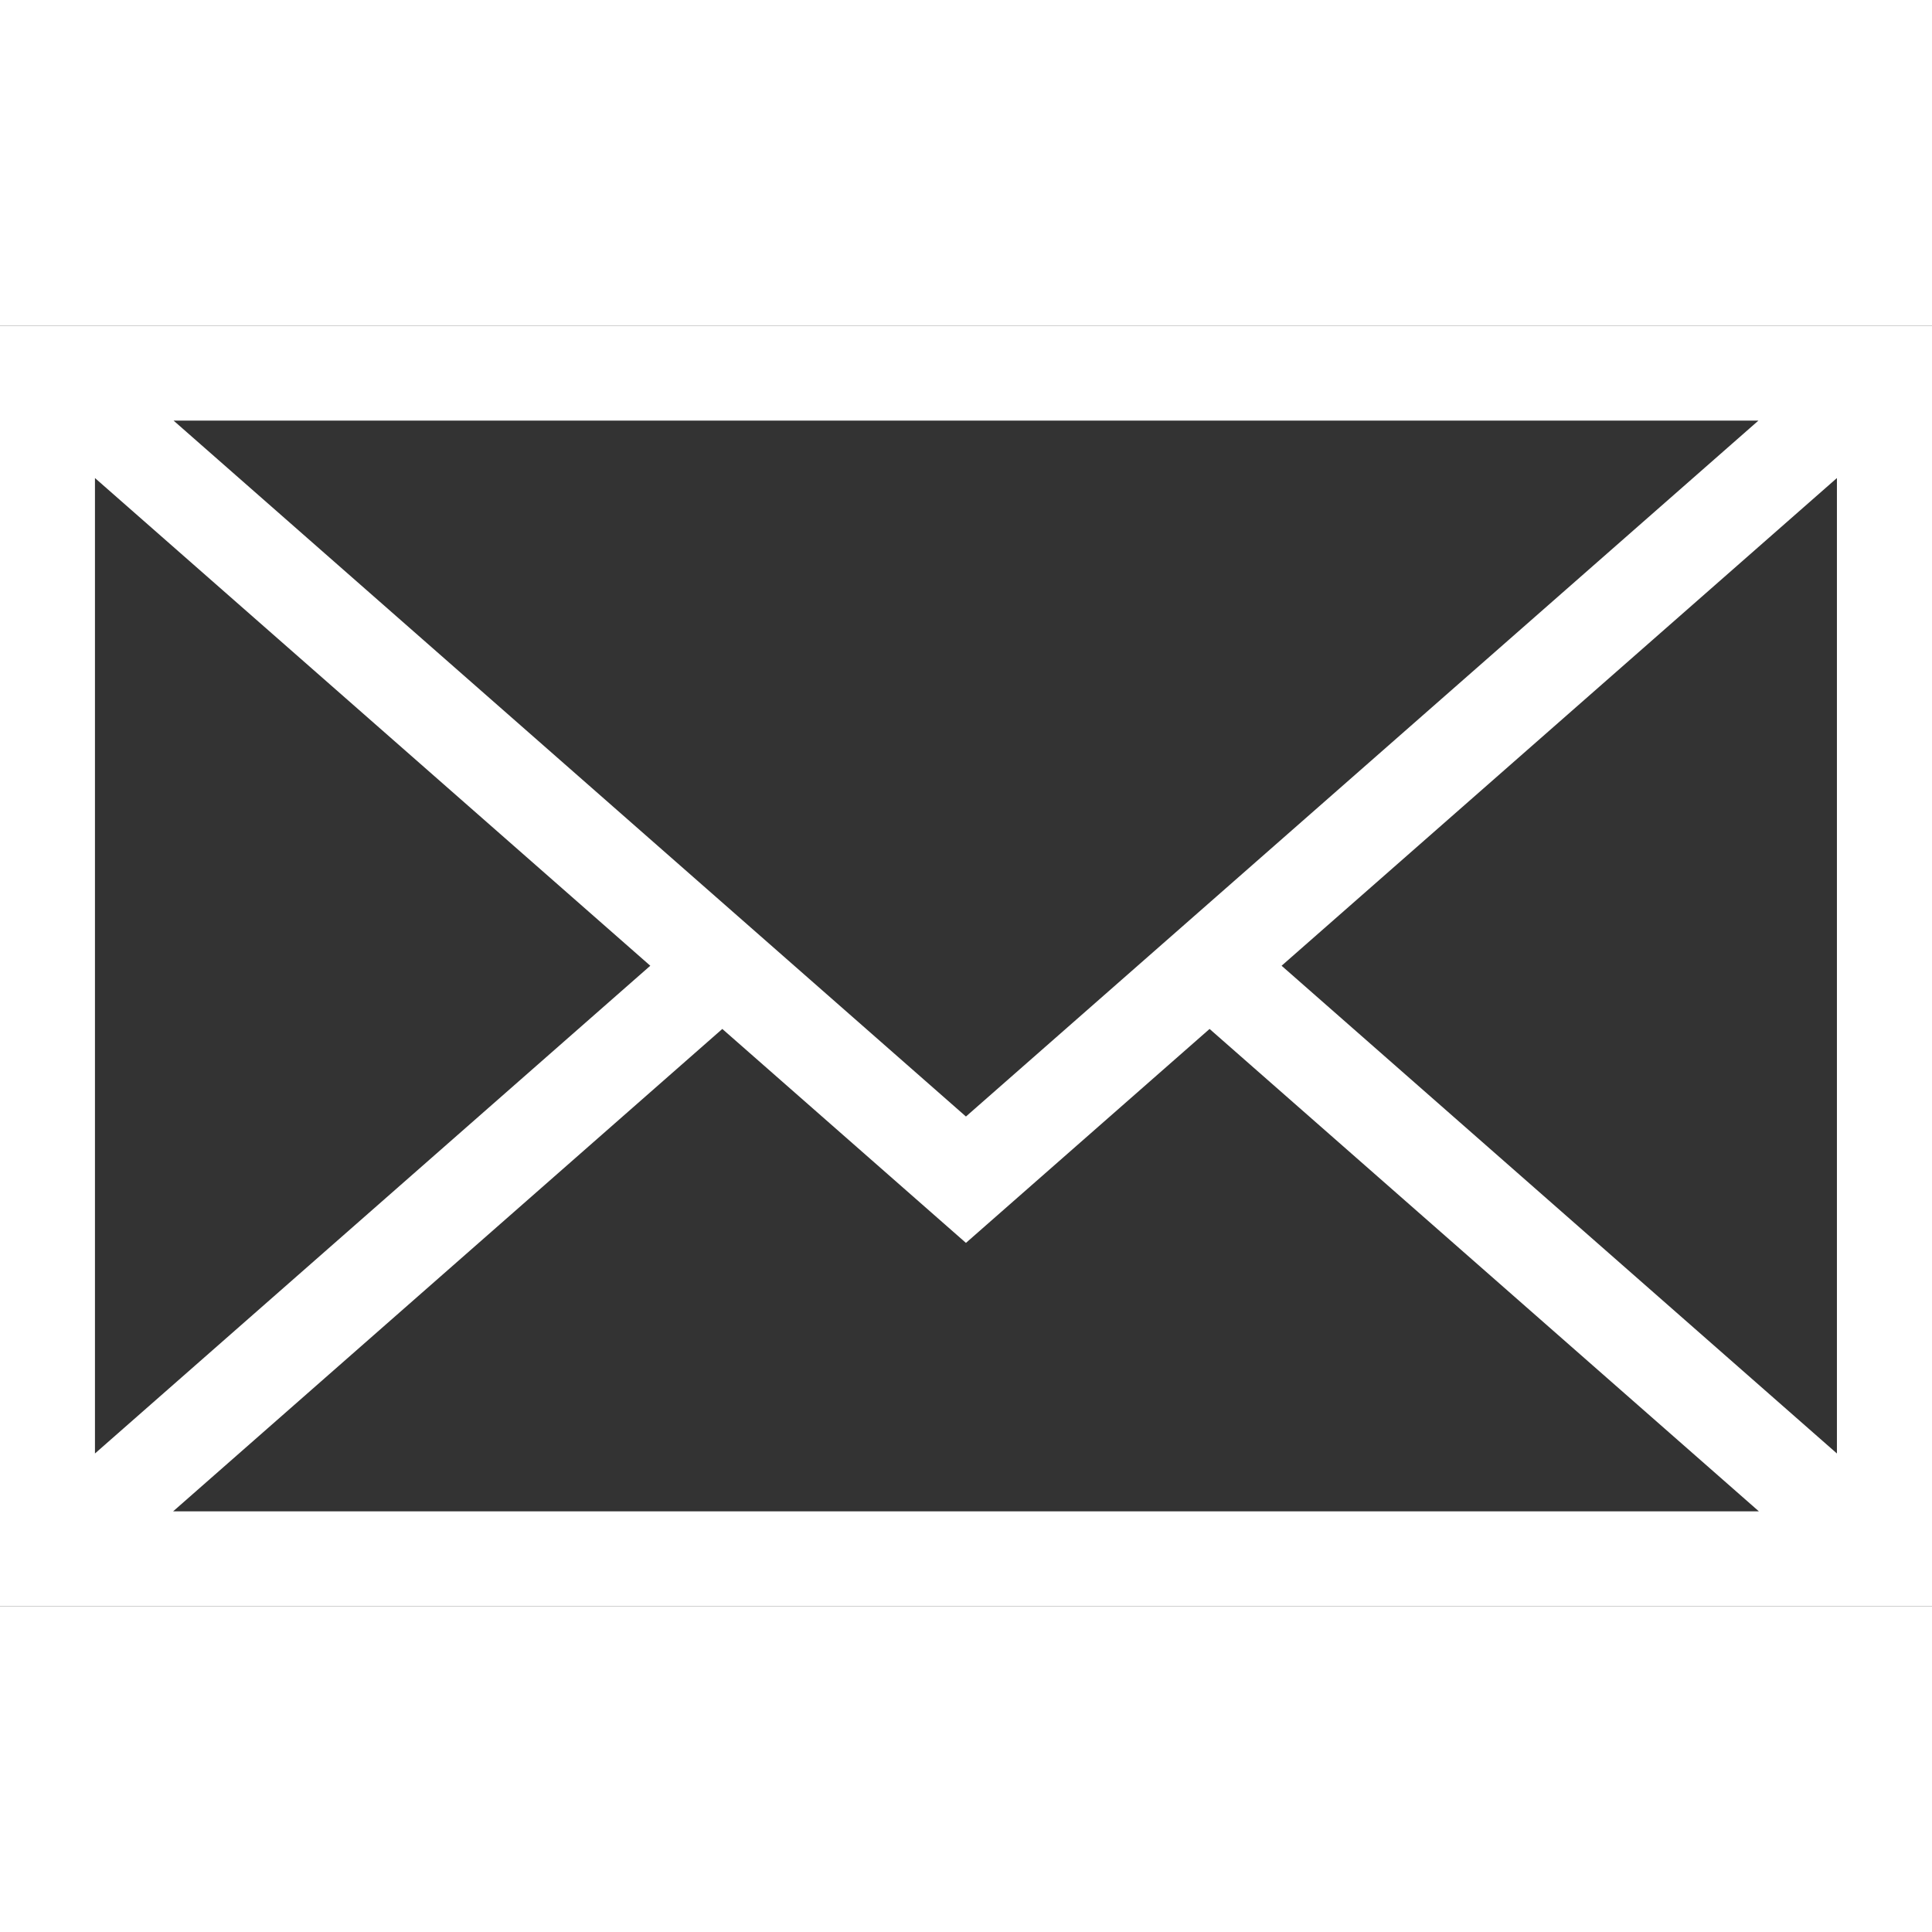 <?xml version="1.0" encoding="utf-8"?>
<!-- Generator: Adobe Illustrator 16.0.0, SVG Export Plug-In . SVG Version: 6.00 Build 0)  -->
<!DOCTYPE svg PUBLIC "-//W3C//DTD SVG 1.1//EN" "http://www.w3.org/Graphics/SVG/1.1/DTD/svg11.dtd">
<svg version="1.1" id="Layer_1" xmlns="http://www.w3.org/2000/svg" xmlns:xlink="http://www.w3.org/1999/xlink" x="0px" y="0px"
	 width="25px" height="25px" viewBox="0 0 65.082 43.141" enable-background="new 0 0 65.082 43.141" xml:space="preserve">
<rect x="0" y="0" width="65.082" height="43.141" fill="#333333" stroke="none"/>
<g>
	<path fill="#fff" d="M0,0v43.141h65.082V0H0z M32.539,26.641L5.848,3.199h53.386L32.539,26.641z M21.906,21.562L3.199,37.992V5.133
		L21.906,21.562z M24.332,23.691l8.207,7.207l8.207-7.207l18.504,16.25H5.832L24.332,23.691z M43.172,21.562L61.879,5.133v32.859
		L43.172,21.562z M43.172,21.562"/>
</g>
</svg>
